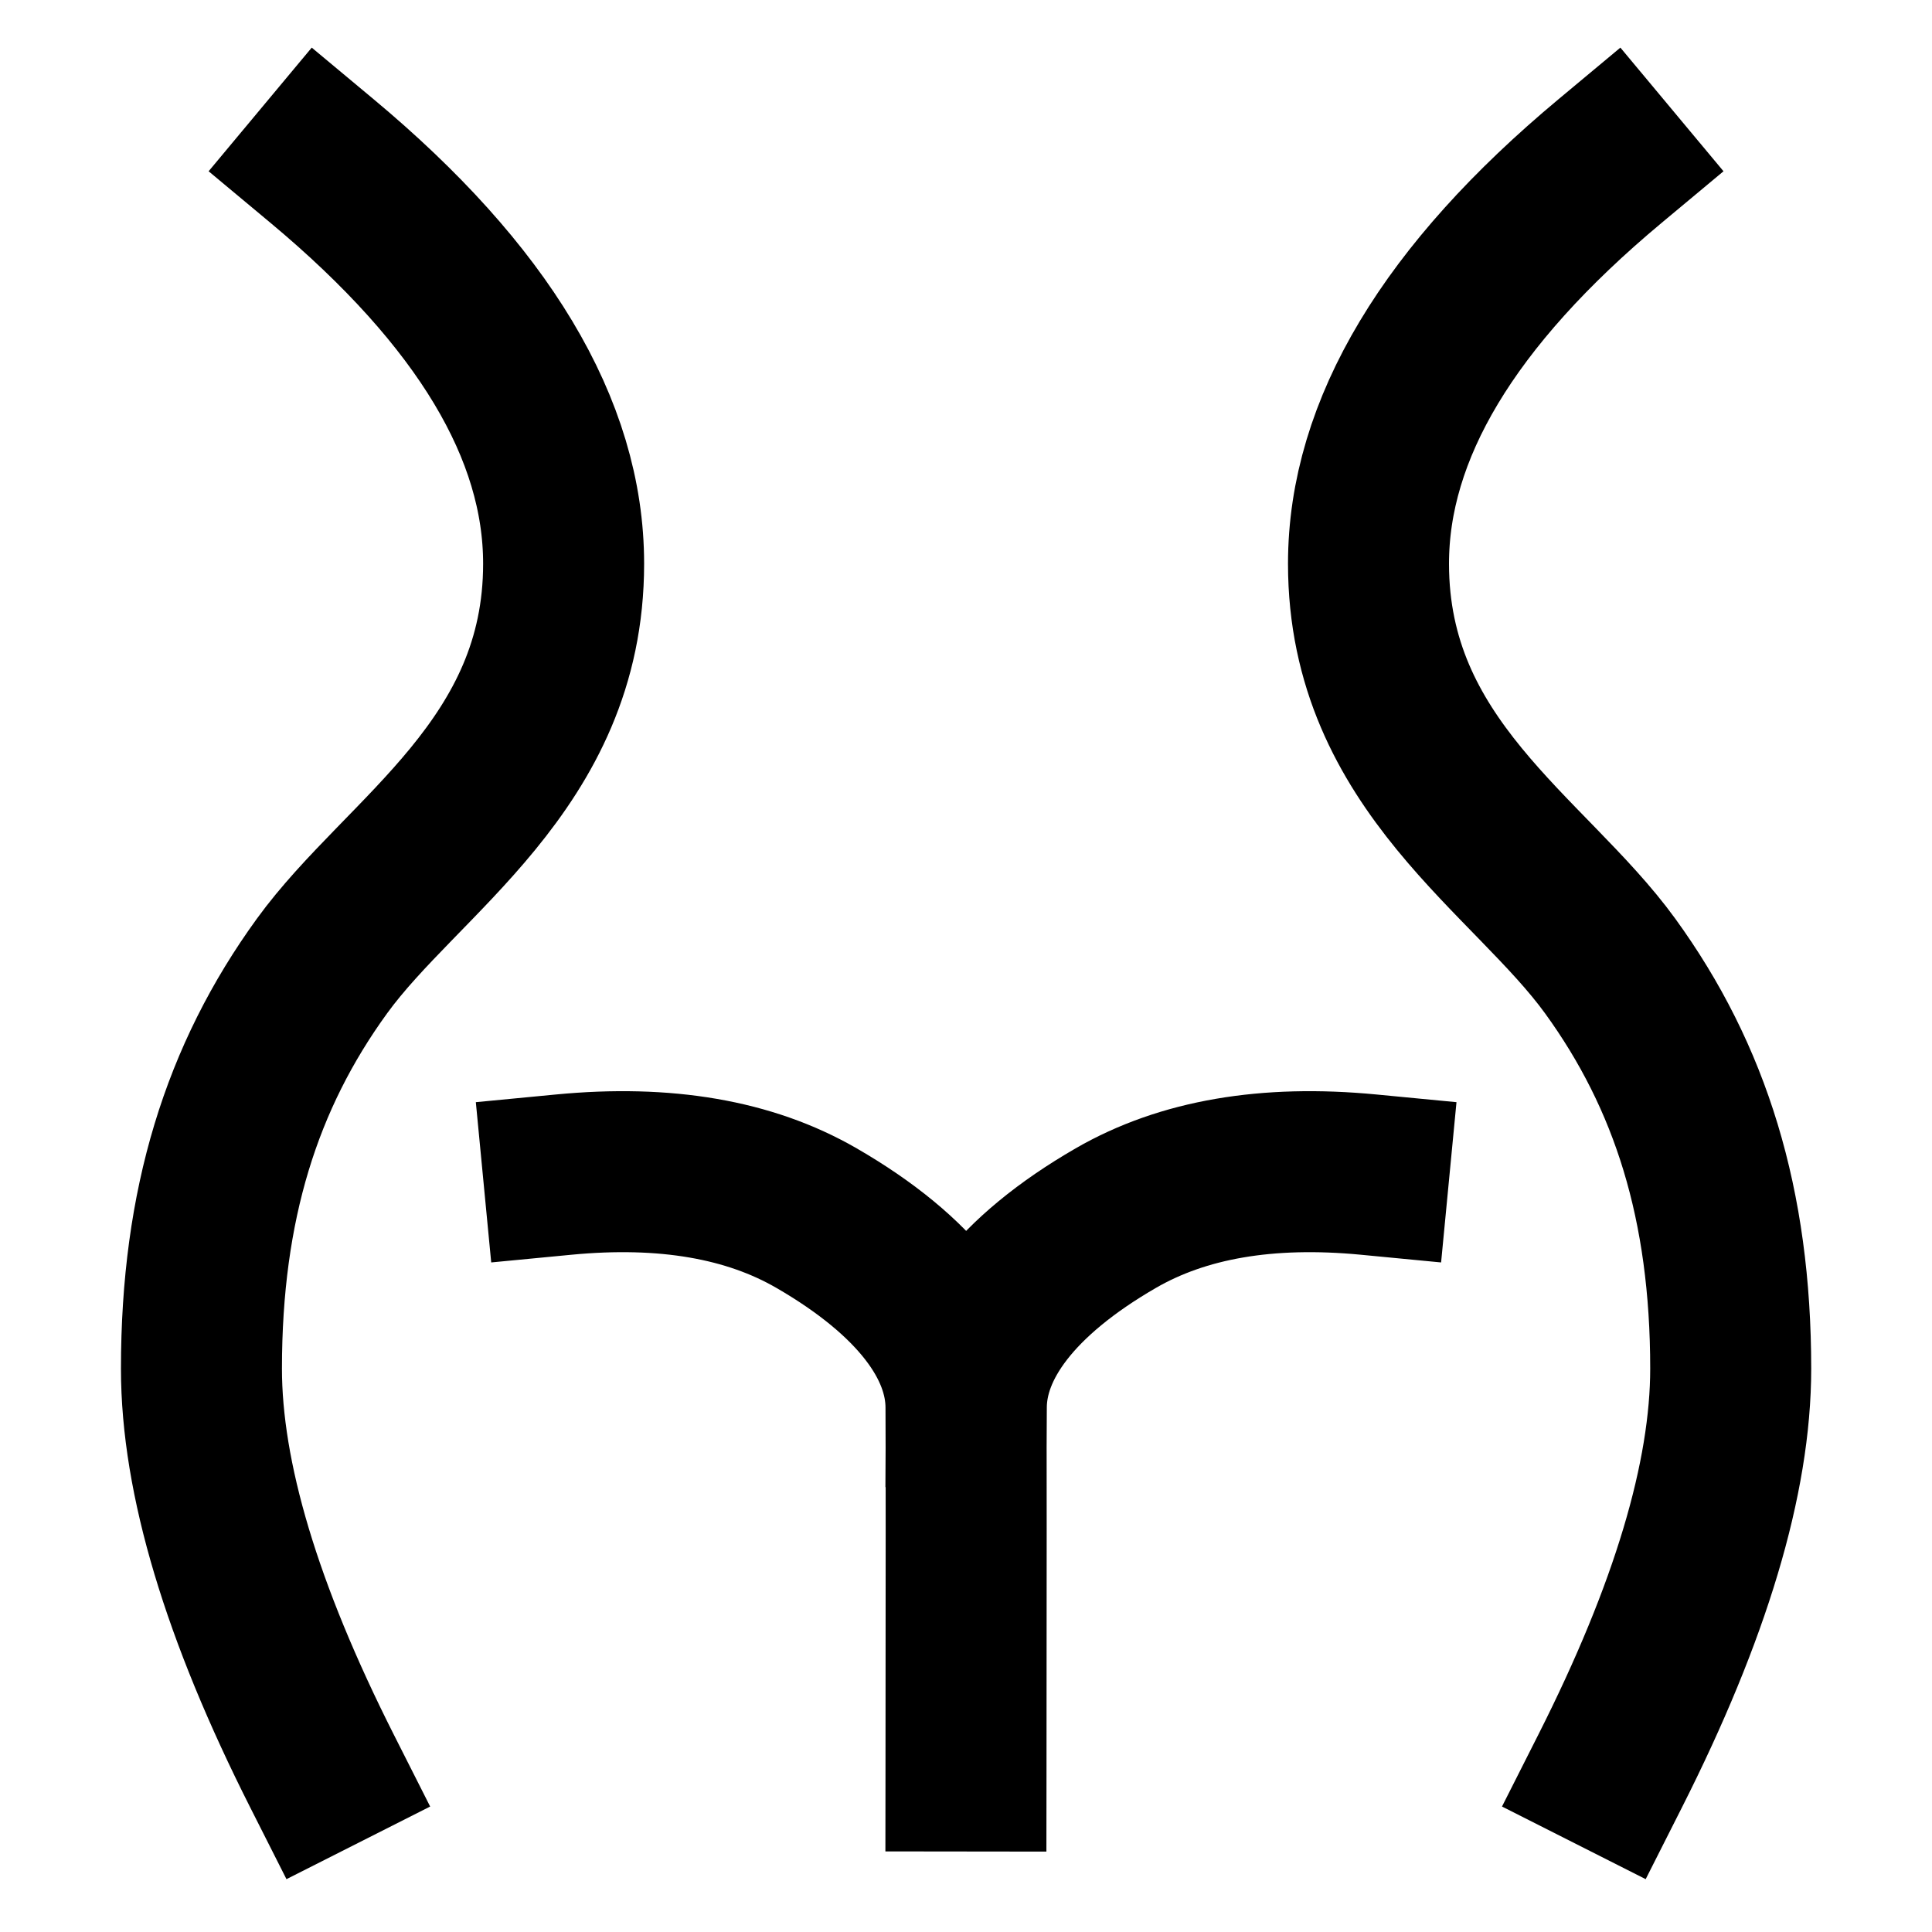<svg xmlns="http://www.w3.org/2000/svg" width="3em" height="3em" viewBox="0 0 48 48"><path fill="none" stroke="currentColor" stroke-linecap="square" stroke-width="4" d="M8 4q6.003 5.006 6.003 10.005c0 5-4.003 7.239-6.003 9.995s-2.995 5.931-2.995 10.003Q5.005 38.075 8 44M40.003 4Q34 9.006 34 14.005c0 5 4.004 7.239 6.004 9.995s2.995 5.931 2.995 10.003q0 4.072-2.995 9.997m-26-14.817q3.783-.363 6.281 1.08c2.5 1.445 3.707 3.097 3.715 4.694q.009 1.598 0 9.043m10.004-14.817q-3.782-.363-6.281 1.08c-2.5 1.445-3.707 3.097-3.715 4.694"/></svg>